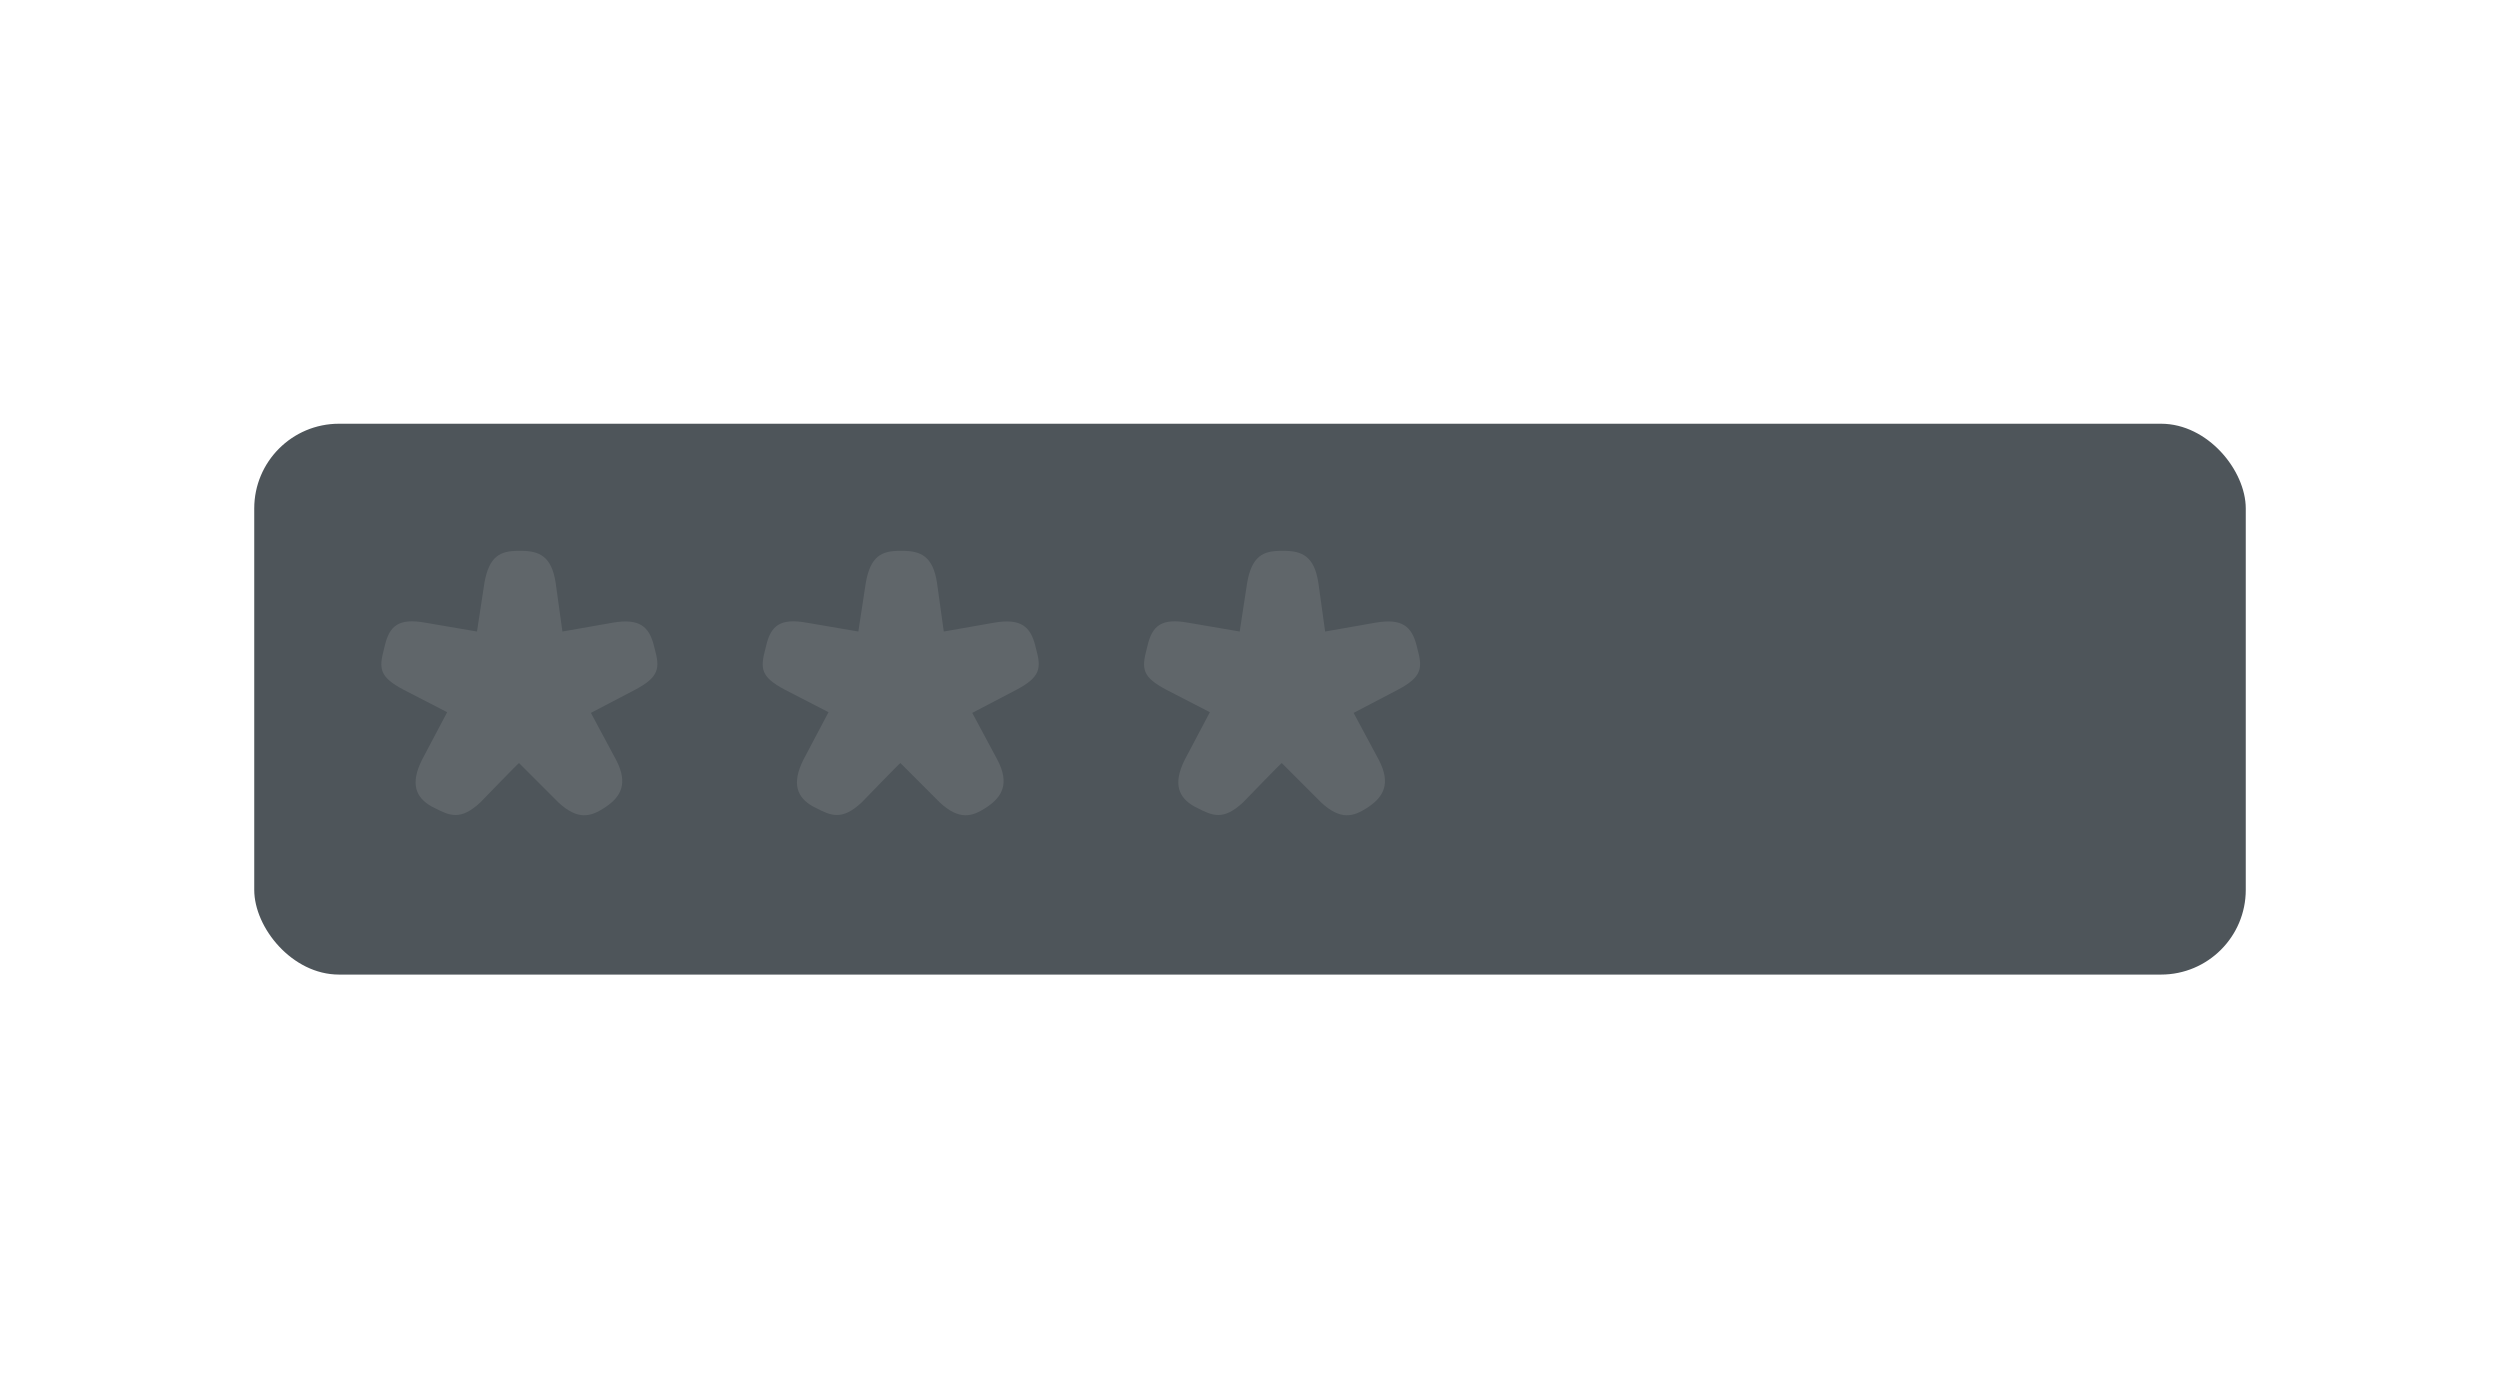 <?xml version="1.0" encoding="UTF-8"?>
<svg width="59px" height="33px" viewBox="0 0 59 33" version="1.1" xmlns="http://www.w3.org/2000/svg" xmlns:xlink="http://www.w3.org/1999/xlink">
    <!-- Generator: Sketch 49 (51002) - http://www.bohemiancoding.com/sketch -->
    <title>login-form</title>
    <desc>Created with Sketch.</desc>
    <defs></defs>
    <g id="Page-1" stroke="none" stroke-width="1" fill="none" fill-rule="evenodd">
        <g id="Icons" transform="translate(-352, -210)">
            <rect id="Rectangle-3" fill="#4E555A" x="358" y="220" width="47" height="13" rx="2"></rect>
            <path d="M363.257,224.904 L363.433,223.752 C363.545,223.128 363.801,223 364.233,223 L364.297,223 C364.729,223 365.017,223.128 365.113,223.752 L365.273,224.904 L366.457,224.696 C367.097,224.584 367.321,224.792 367.433,225.24 L367.449,225.304 C367.577,225.768 367.561,225.976 366.985,226.28 L365.945,226.824 L366.537,227.928 C366.841,228.504 366.633,228.808 366.313,229.032 L366.265,229.064 C365.945,229.272 365.641,229.368 365.177,228.936 L364.249,228.008 C364.249,227.992 363.337,228.936 363.337,228.936 C362.873,229.368 362.617,229.256 362.249,229.064 L362.185,229.032 C361.817,228.824 361.673,228.504 361.961,227.928 L362.553,226.808 L361.529,226.28 C360.953,225.976 360.937,225.784 361.065,225.304 L361.081,225.24 C361.193,224.76 361.417,224.584 362.041,224.696 L363.257,224.904 Z" id="*" fill="#60666A"></path>
            <path d="M372.257,224.904 L372.433,223.752 C372.545,223.128 372.801,223 373.233,223 L373.297,223 C373.729,223 374.017,223.128 374.113,223.752 L374.273,224.904 L375.457,224.696 C376.097,224.584 376.321,224.792 376.433,225.24 L376.449,225.304 C376.577,225.768 376.561,225.976 375.985,226.28 L374.945,226.824 L375.537,227.928 C375.841,228.504 375.633,228.808 375.313,229.032 L375.265,229.064 C374.945,229.272 374.641,229.368 374.177,228.936 L373.249,228.008 C373.249,227.992 372.337,228.936 372.337,228.936 C371.873,229.368 371.617,229.256 371.249,229.064 L371.185,229.032 C370.817,228.824 370.673,228.504 370.961,227.928 L371.553,226.808 L370.529,226.28 C369.953,225.976 369.937,225.784 370.065,225.304 L370.081,225.24 C370.193,224.76 370.417,224.584 371.041,224.696 L372.257,224.904 Z" id="*" fill="#60666A"></path>
            <path d="M381.257,224.904 L381.433,223.752 C381.545,223.128 381.801,223 382.233,223 L382.297,223 C382.729,223 383.017,223.128 383.113,223.752 L383.273,224.904 L384.457,224.696 C385.097,224.584 385.321,224.792 385.433,225.24 L385.449,225.304 C385.577,225.768 385.561,225.976 384.985,226.28 L383.945,226.824 L384.537,227.928 C384.841,228.504 384.633,228.808 384.313,229.032 L384.265,229.064 C383.945,229.272 383.641,229.368 383.177,228.936 L382.249,228.008 C382.249,227.992 381.337,228.936 381.337,228.936 C380.873,229.368 380.617,229.256 380.249,229.064 L380.185,229.032 C379.817,228.824 379.673,228.504 379.961,227.928 L380.553,226.808 L379.529,226.28 C378.953,225.976 378.937,225.784 379.065,225.304 L379.081,225.24 C379.193,224.76 379.417,224.584 380.041,224.696 L381.257,224.904 Z" id="*" fill="#60666A"></path>
        </g>
    </g>
</svg>